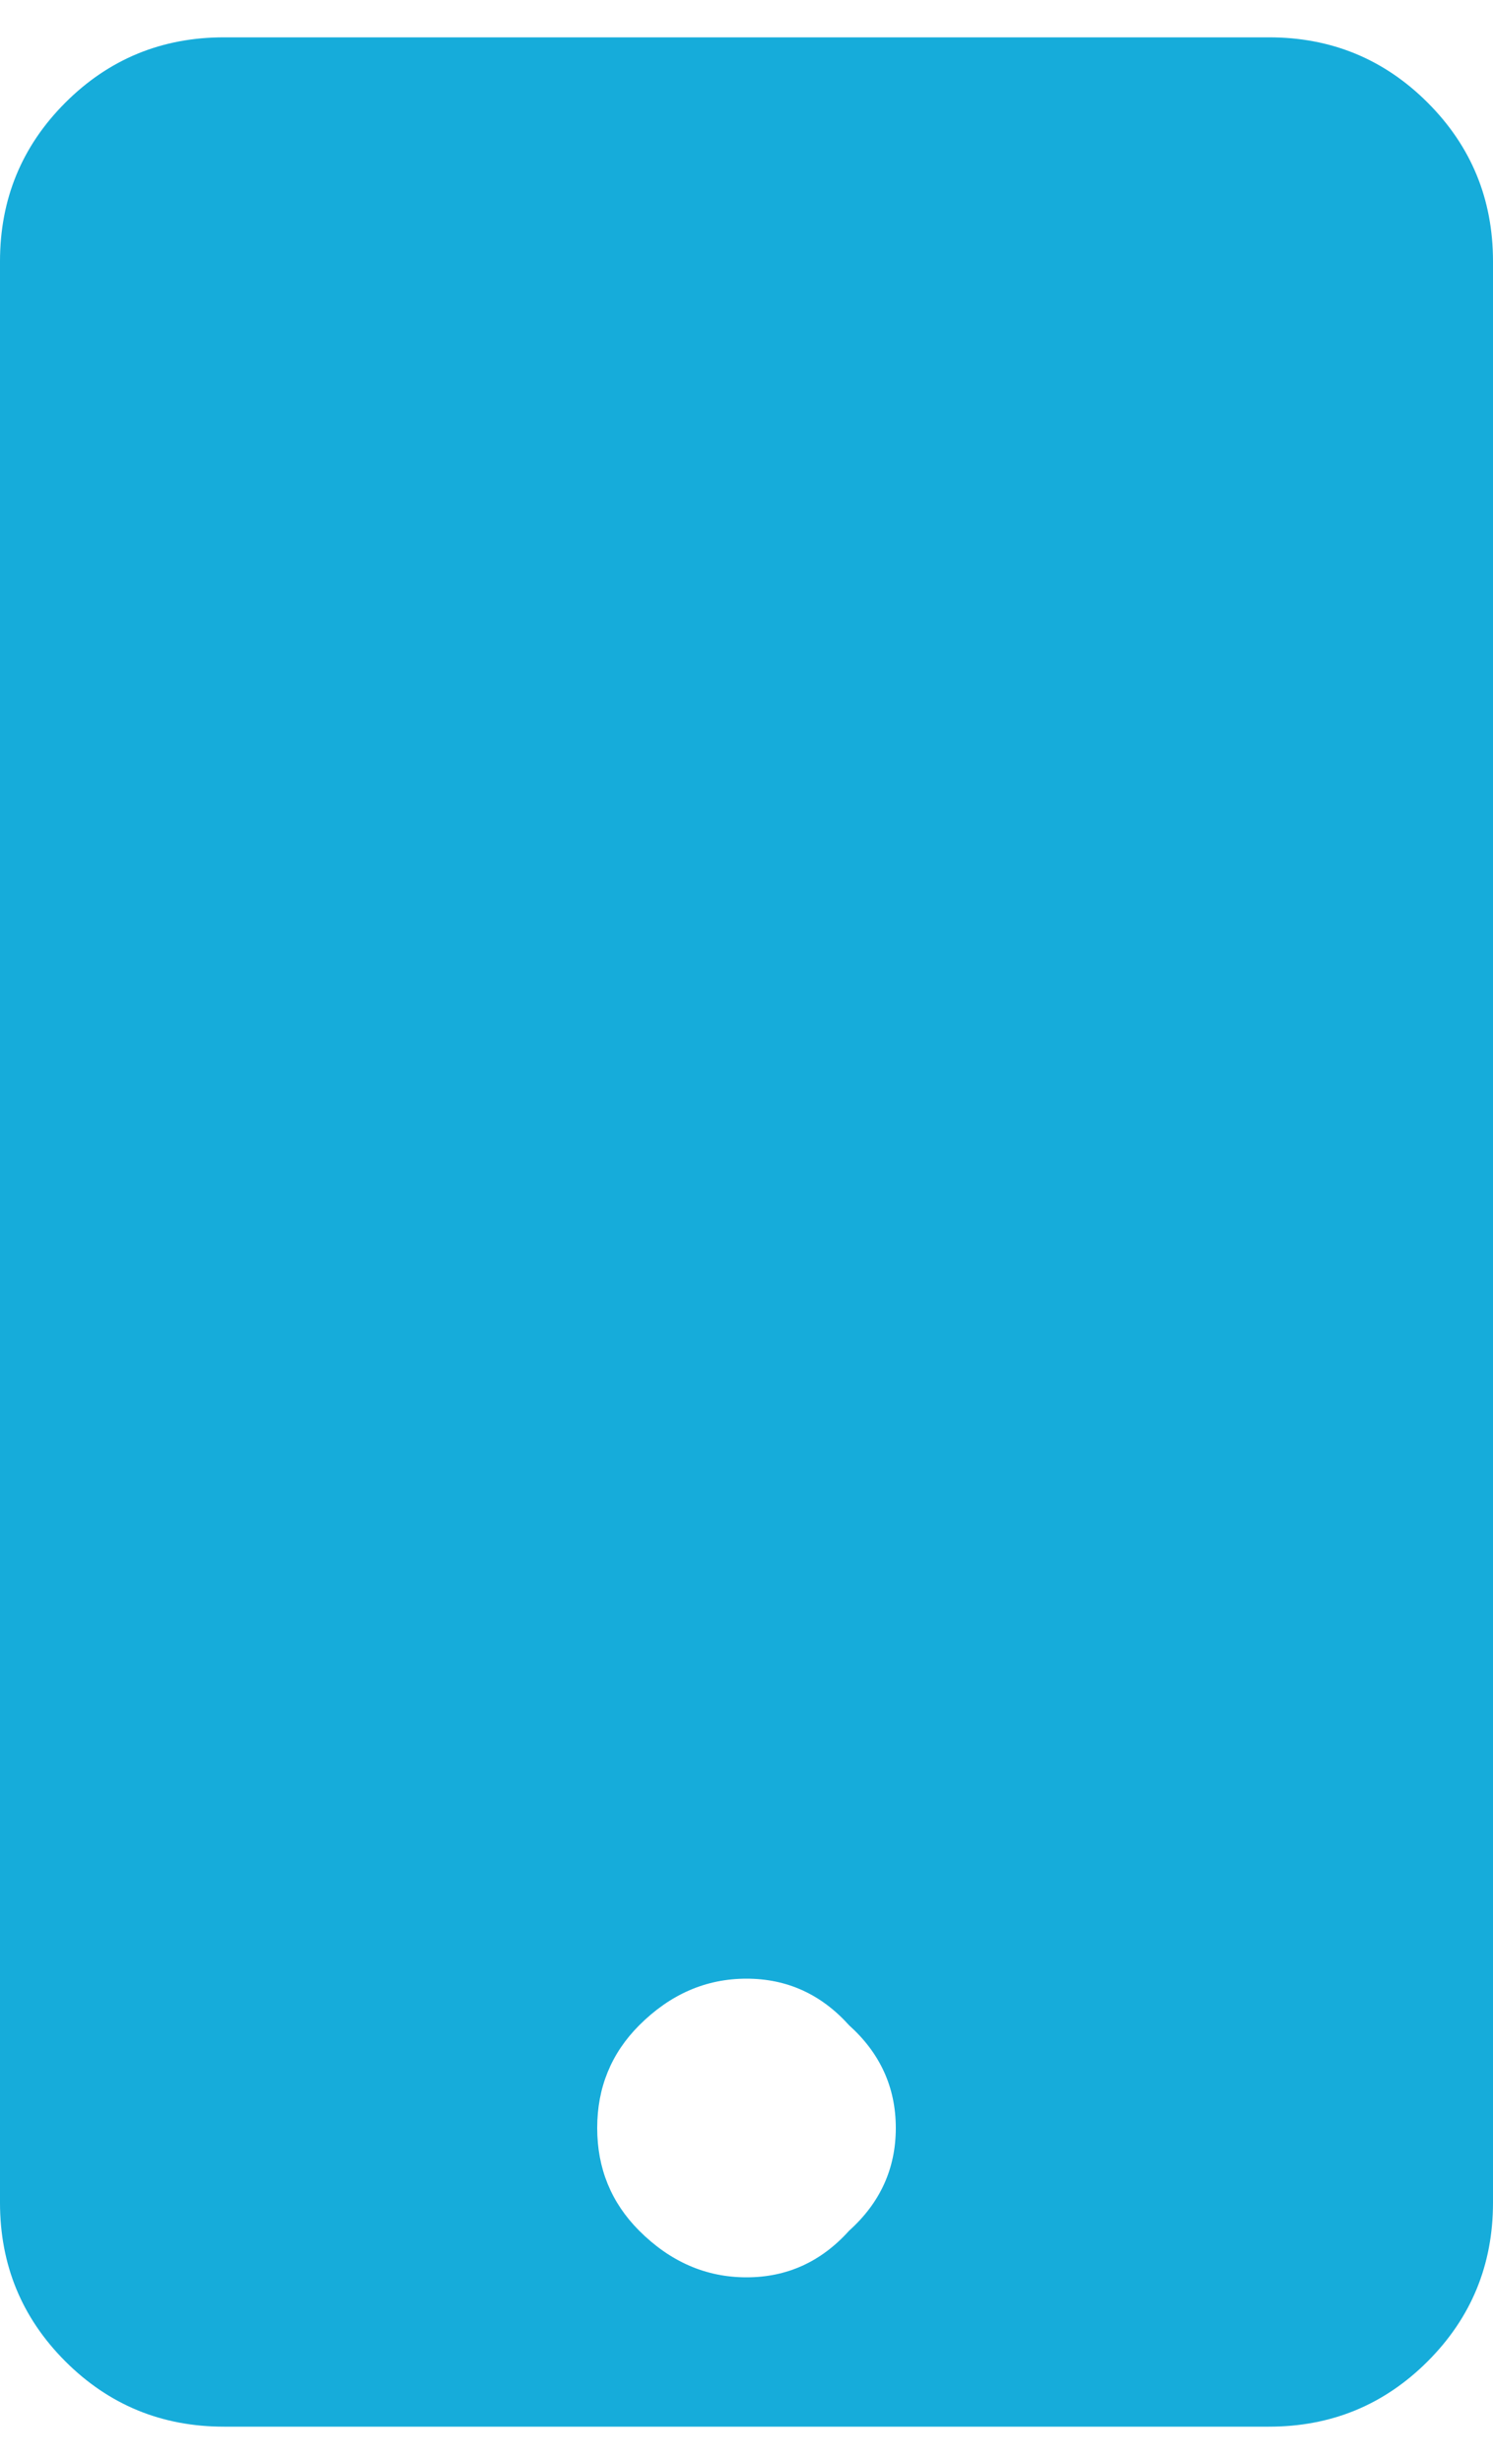 <svg width="20" height="33" viewBox="0 0 20 33" fill="none" xmlns="http://www.w3.org/2000/svg">
<path d="M17 0.5C17.833 0.5 18.542 0.792 19.125 1.375C19.708 1.958 20 2.667 20 3.5V29.5C20 30.333 19.708 31.042 19.125 31.625C18.542 32.208 17.833 32.5 17 32.5H3C2.167 32.5 1.458 32.208 0.875 31.625C0.292 31.042 0 30.333 0 29.5V3.5C0 2.667 0.292 1.958 0.875 1.375C1.458 0.792 2.167 0.5 3 0.5H17ZM8.562 29.875C8.979 30.292 9.458 30.5 10 30.5C10.542 30.5 11 30.292 11.375 29.875C11.792 29.5 12 29.042 12 28.5C12 27.958 11.792 27.5 11.375 27.125C11 26.708 10.542 26.5 10 26.5C9.458 26.5 8.979 26.708 8.562 27.125C8.188 27.5 8 27.958 8 28.5C8 29.042 8.188 29.5 8.562 29.875Z" fill="#16ACDA"/>
</svg>
